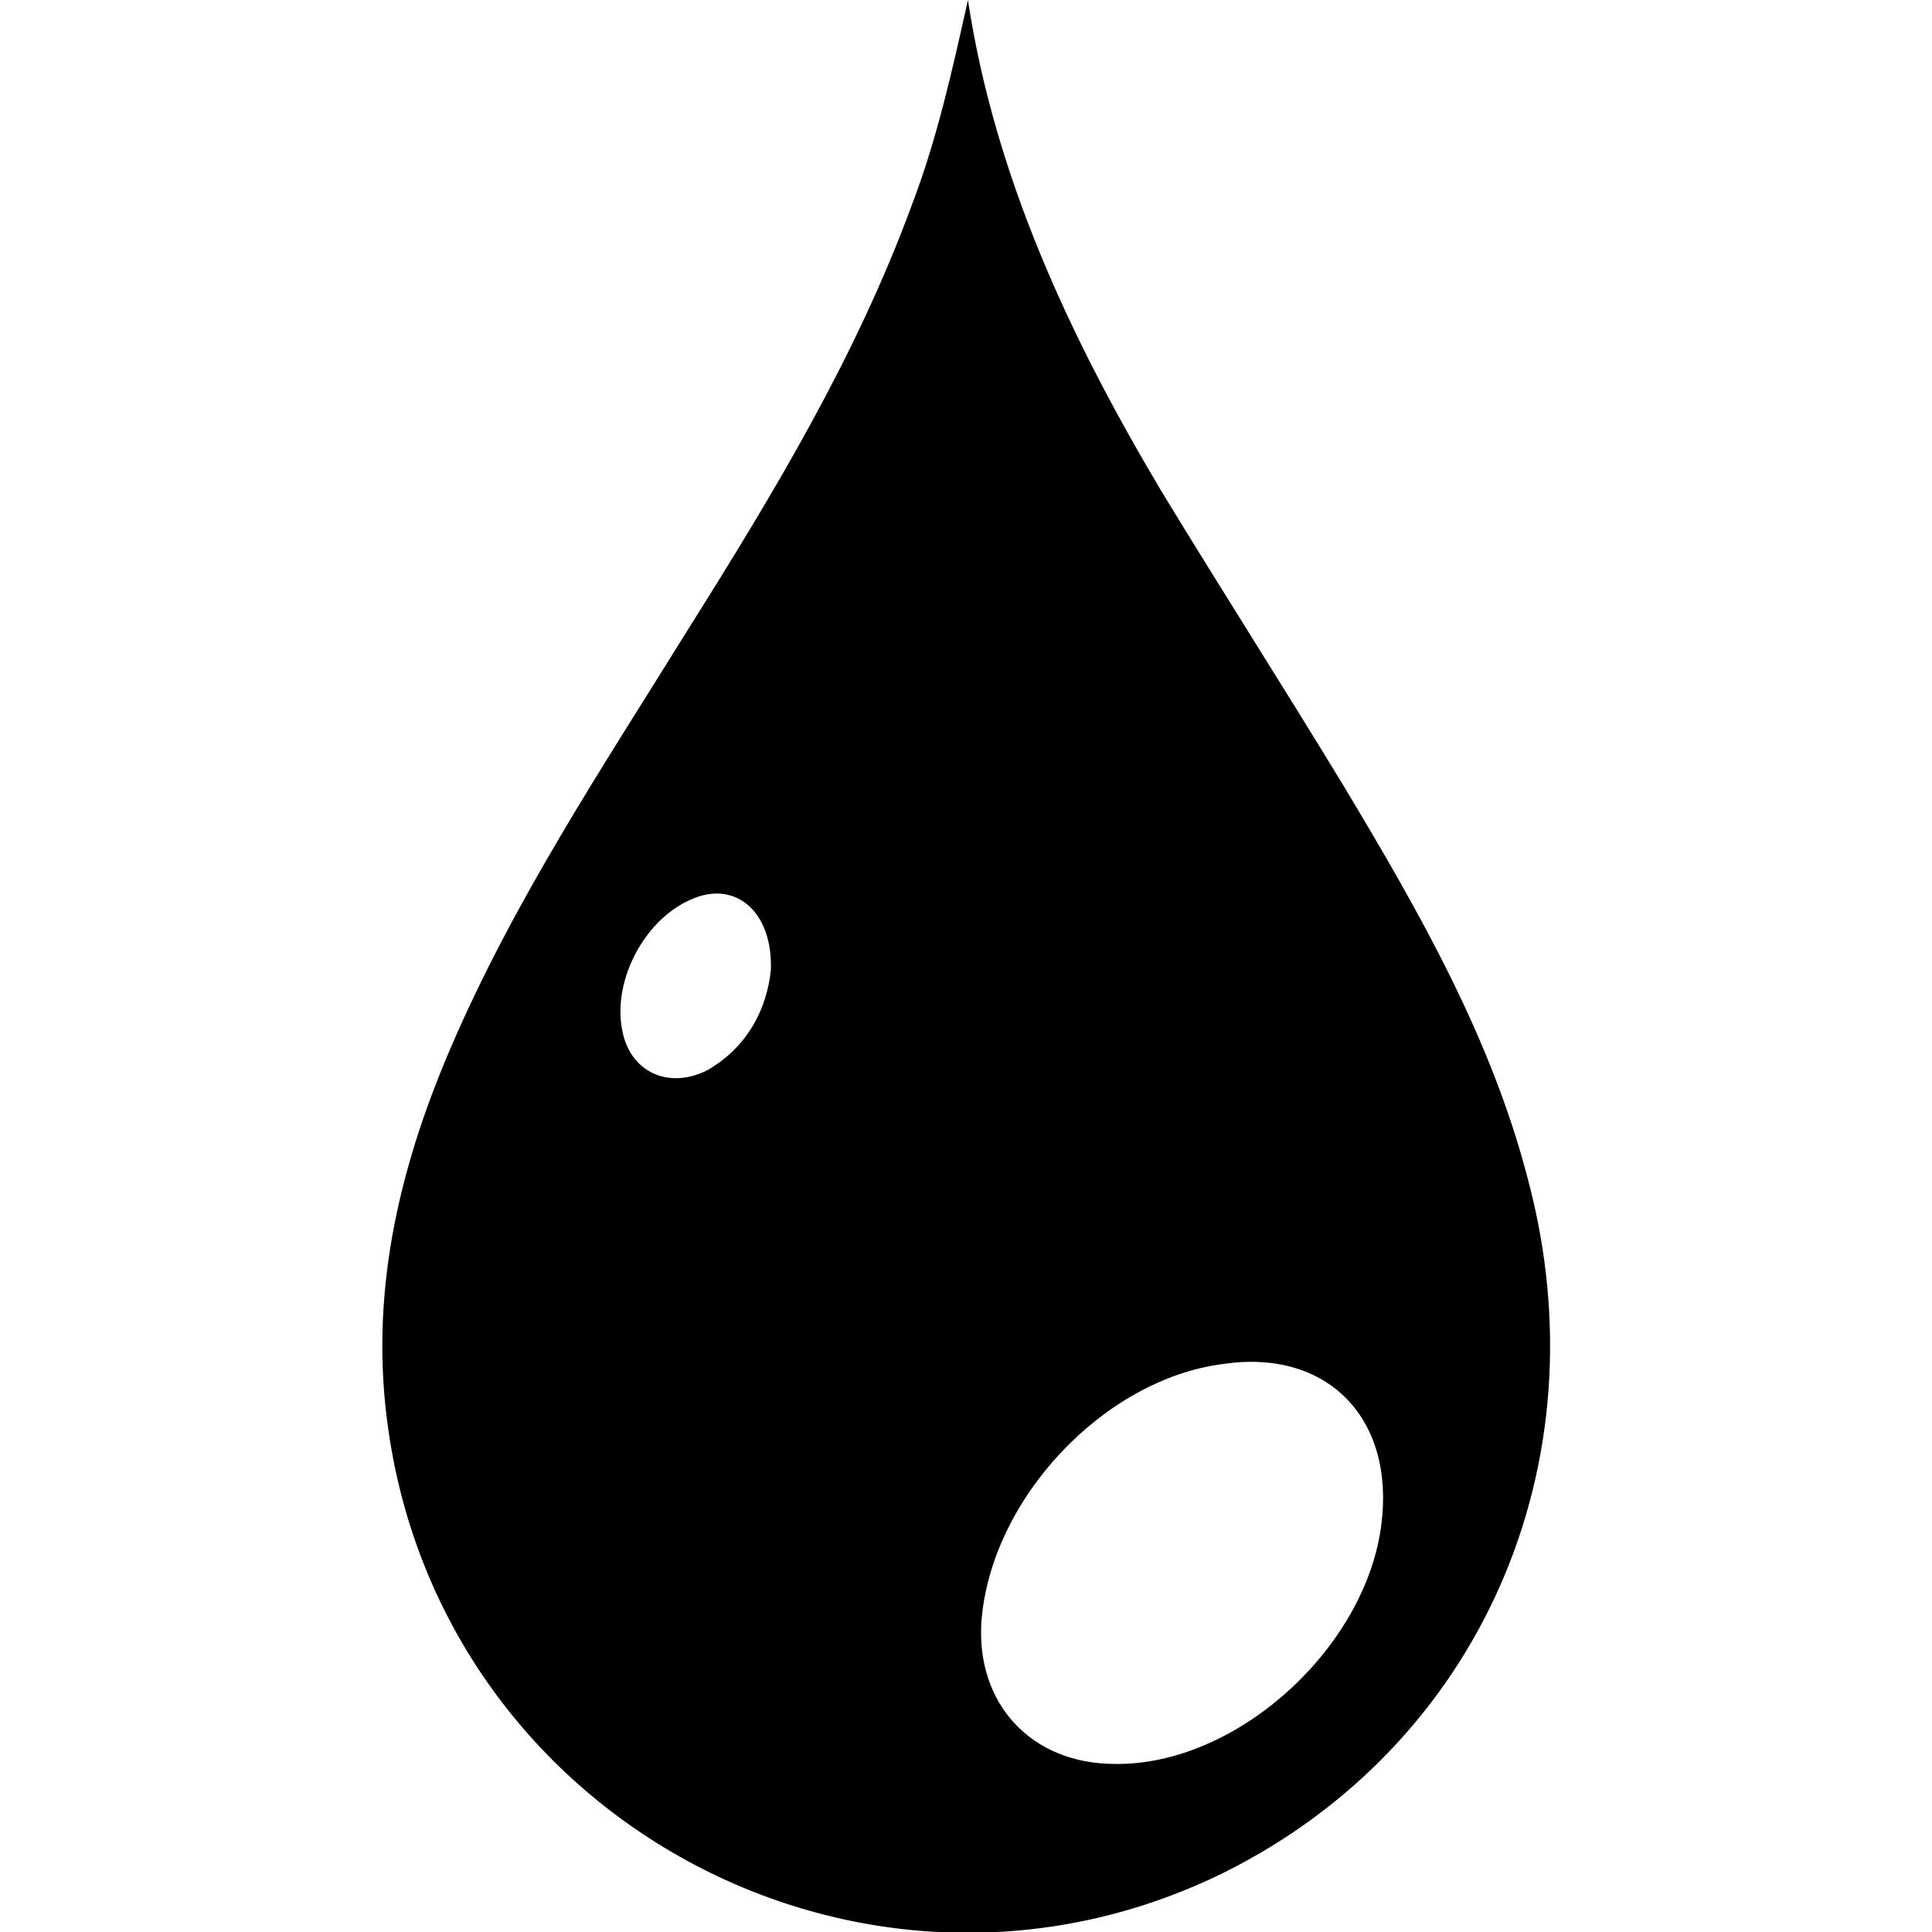 <svg width="64" height="64" viewBox="0 0 1000 1000" xmlns="http://www.w3.org/2000/svg"><path d="M501 0c14 92 53 175 100 254 31 51 63 101 94 152 39 65 77 131 96 205 39 147-25 292-157 358-184 91-404-25-433-229-10-69 5-134 32-197 33-77 79-146 123-217 44-70 87-141 116-220 13-34 21-70 29-106zm76 913c63 1 130-60 138-124 7-55-28-91-82-83-62 8-120 70-125 133-3 43 26 74 69 74zM399 502c1-30-18-46-40-37-25 10-42 42-37 68 4 22 24 31 44 21 21-12 31-32 33-52z"/></svg>